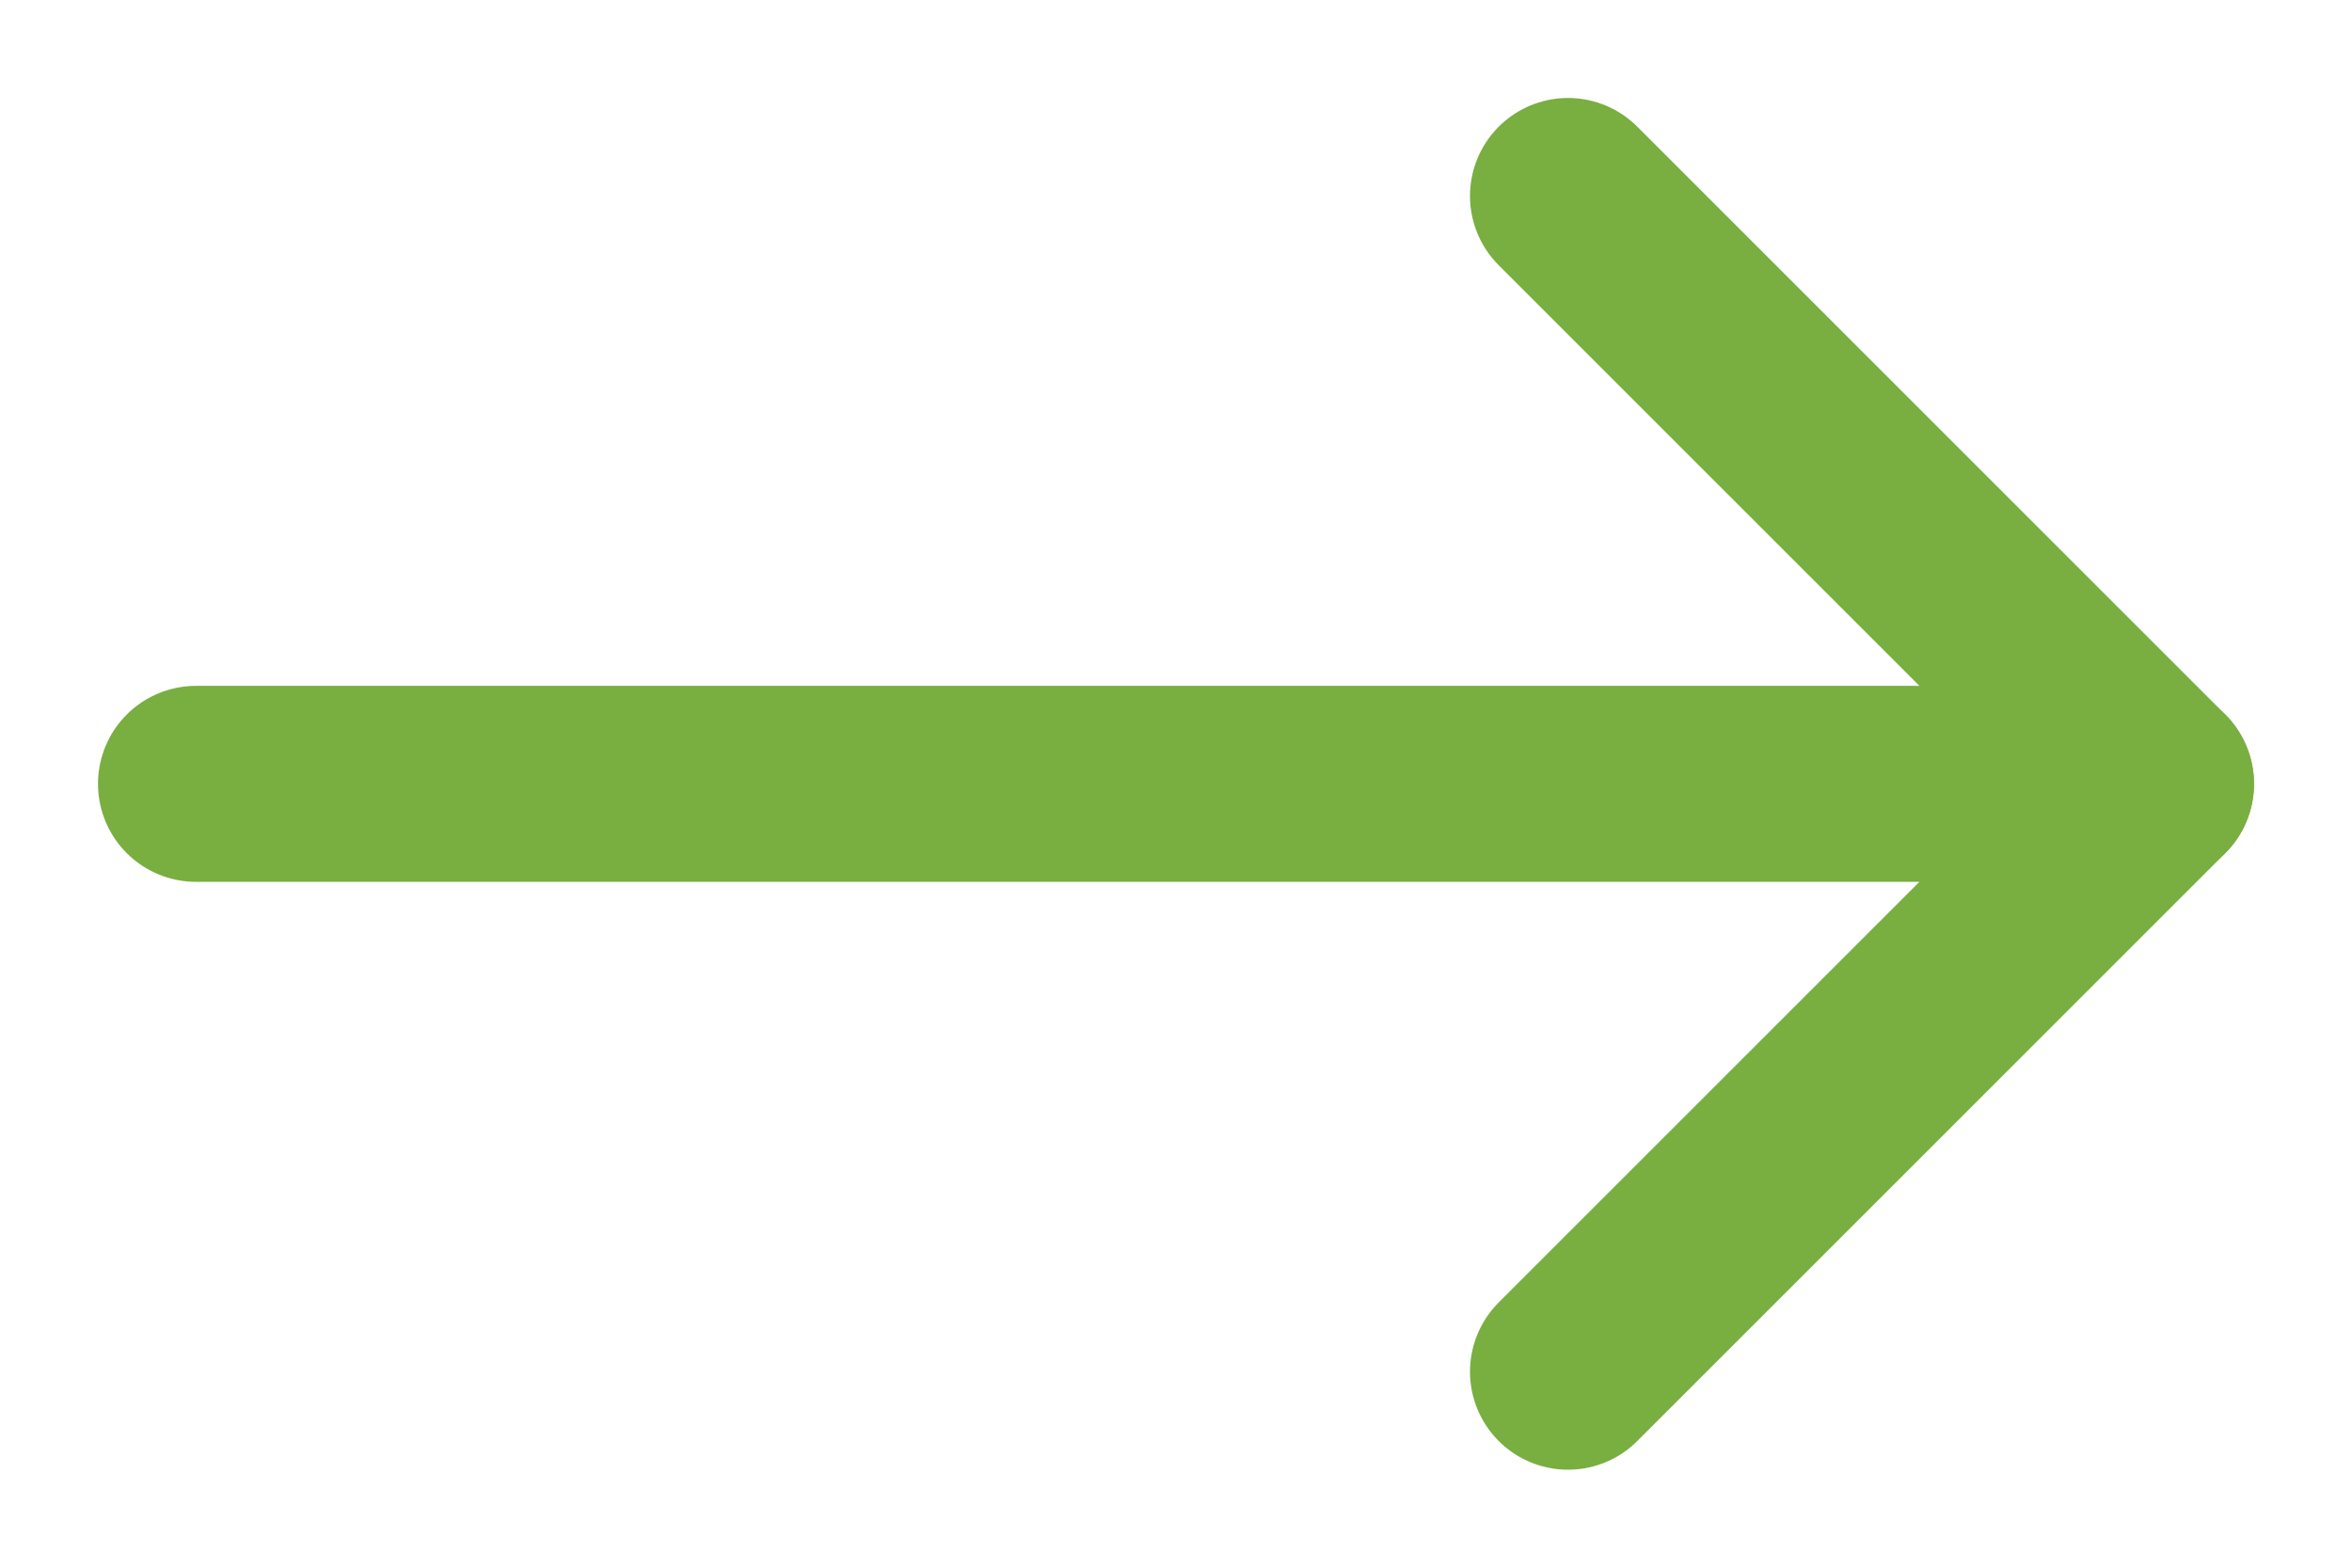 <svg width="12" height="8" viewBox="0 0 12 8" fill="none" xmlns="http://www.w3.org/2000/svg">
<path d="M1 4H11" stroke="#79AE41" stroke-linecap="round" stroke-linejoin="round"/>
<path d="M8 1L11 4L8 7" stroke="#79AE41" stroke-linecap="round" stroke-linejoin="round"/>
</svg>
